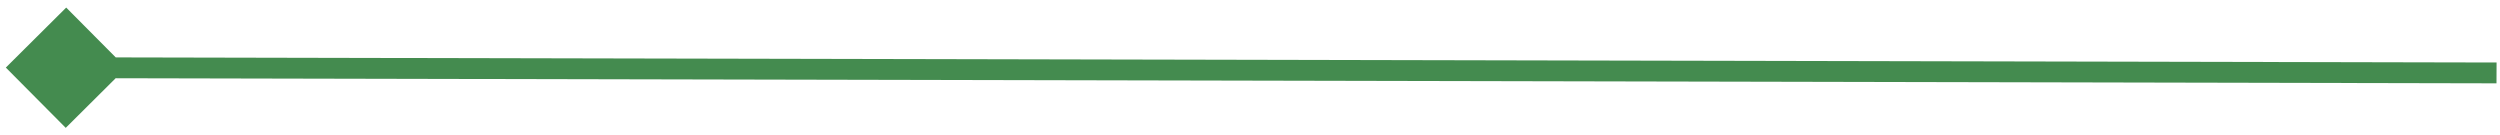 <svg width="240" height="13" viewBox="0 0 240 13" fill="none" xmlns="http://www.w3.org/2000/svg">
<path d="M0.56 6.488L6.311 12.274L12.107 6.512L6.355 0.727L0.56 6.488ZM6.33 7.5L239.663 8L239.671 6L6.337 5.5L6.33 7.5Z" fill="#448B4F"/>
</svg>
